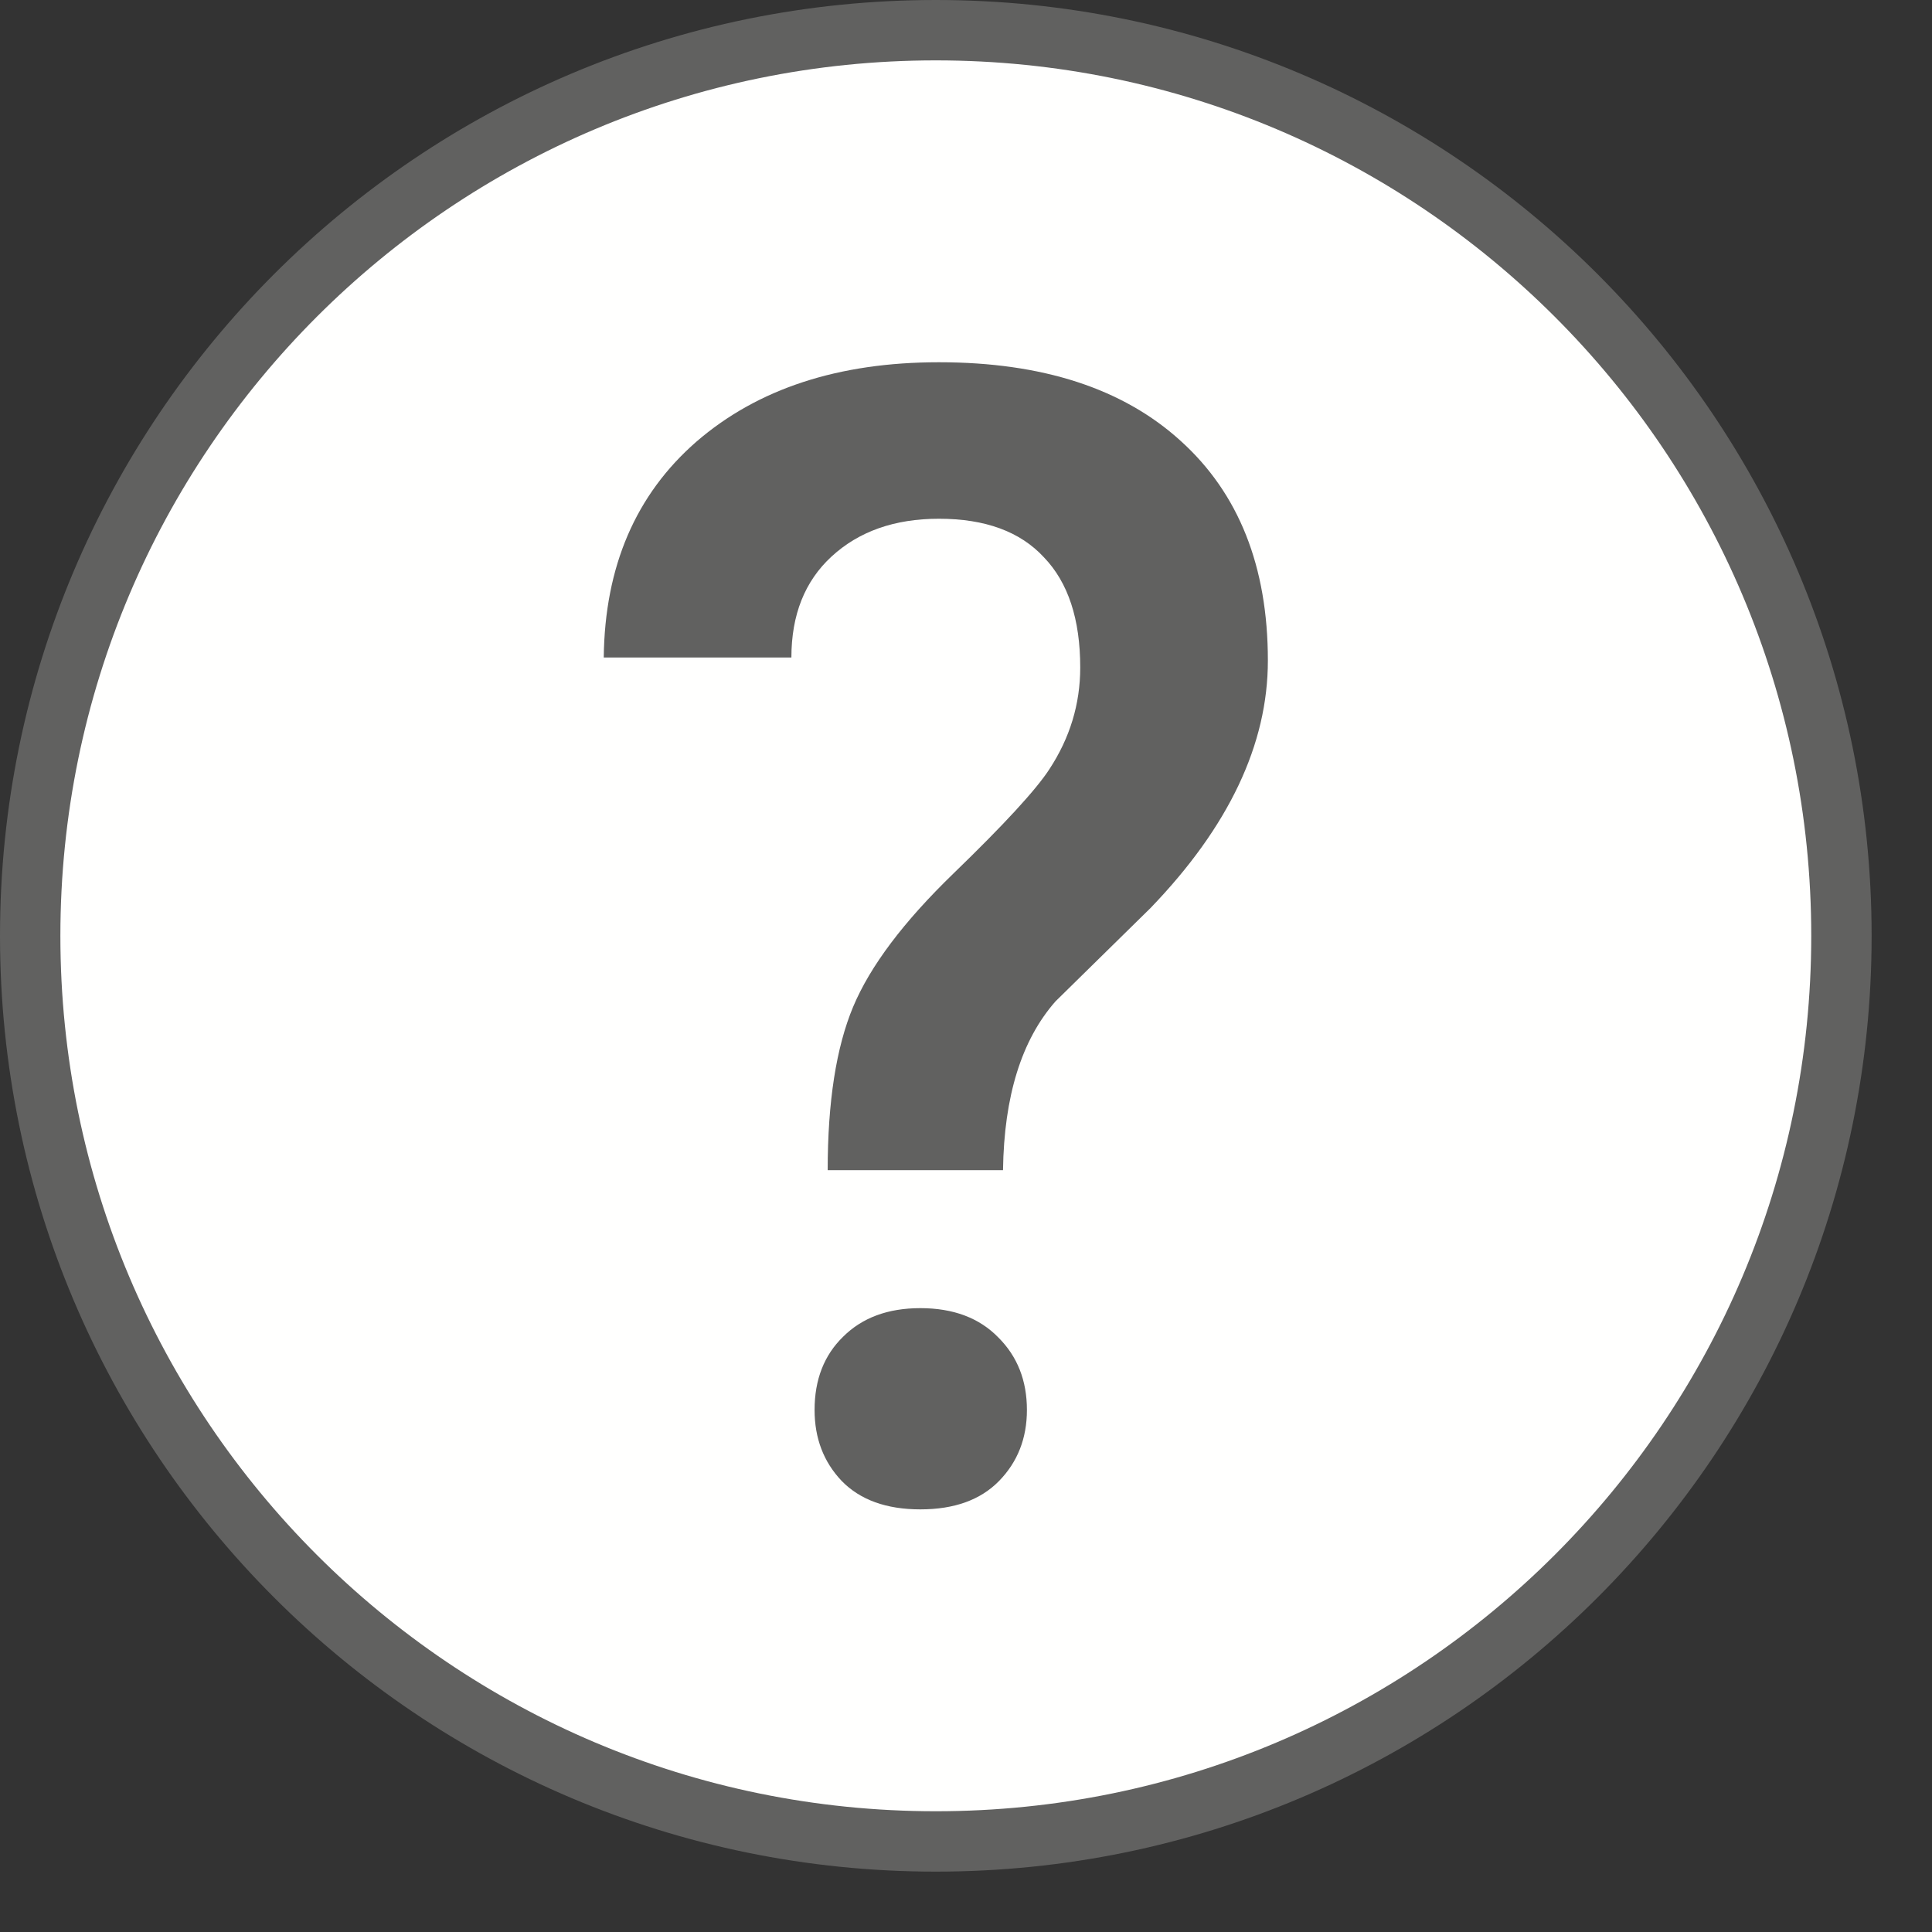 <svg width="32" height="32" viewBox="0 0 32 32" fill="none" xmlns="http://www.w3.org/2000/svg">
<rect x="0" y="0" width="32" height="32" fill="#333333" stroke="none"/>
<path d="M0.5 15.5C0.5 23.784 7.216 30.5 15.5 30.5C23.784 30.5 30.5 23.784 30.5 15.5C30.5 7.216 23.784 0.5 15.5 0.5C7.216 0.5 0.5 7.216 0.5 15.5Z" fill="#FFFFFE" stroke="#616160" stroke-linecap="round"/>
<path d="M13.709 19.382C13.709 18.25 13.85 17.347 14.131 16.675C14.413 16.002 14.967 15.266 15.794 14.466C16.63 13.657 17.159 13.082 17.38 12.742C17.721 12.223 17.892 11.661 17.892 11.056C17.892 10.256 17.692 9.648 17.291 9.231C16.898 8.805 16.319 8.592 15.551 8.592C14.818 8.592 14.225 8.801 13.773 9.218C13.33 9.626 13.108 10.184 13.108 10.89H10C10.017 9.384 10.529 8.192 11.535 7.315C12.55 6.438 13.888 6 15.551 6C17.265 6 18.6 6.434 19.555 7.302C20.518 8.171 21 9.384 21 10.941C21 12.329 20.352 13.695 19.056 15.04L17.483 16.585C16.92 17.224 16.63 18.156 16.613 19.382H13.709ZM13.492 23.353C13.492 22.851 13.65 22.446 13.965 22.14C14.281 21.825 14.707 21.667 15.244 21.667C15.79 21.667 16.221 21.829 16.536 22.153C16.852 22.468 17.009 22.868 17.009 23.353C17.009 23.821 16.856 24.213 16.549 24.528C16.242 24.843 15.807 25 15.244 25C14.681 25 14.246 24.843 13.94 24.528C13.641 24.213 13.492 23.821 13.492 23.353Z" fill="#616160"/>
</svg>
